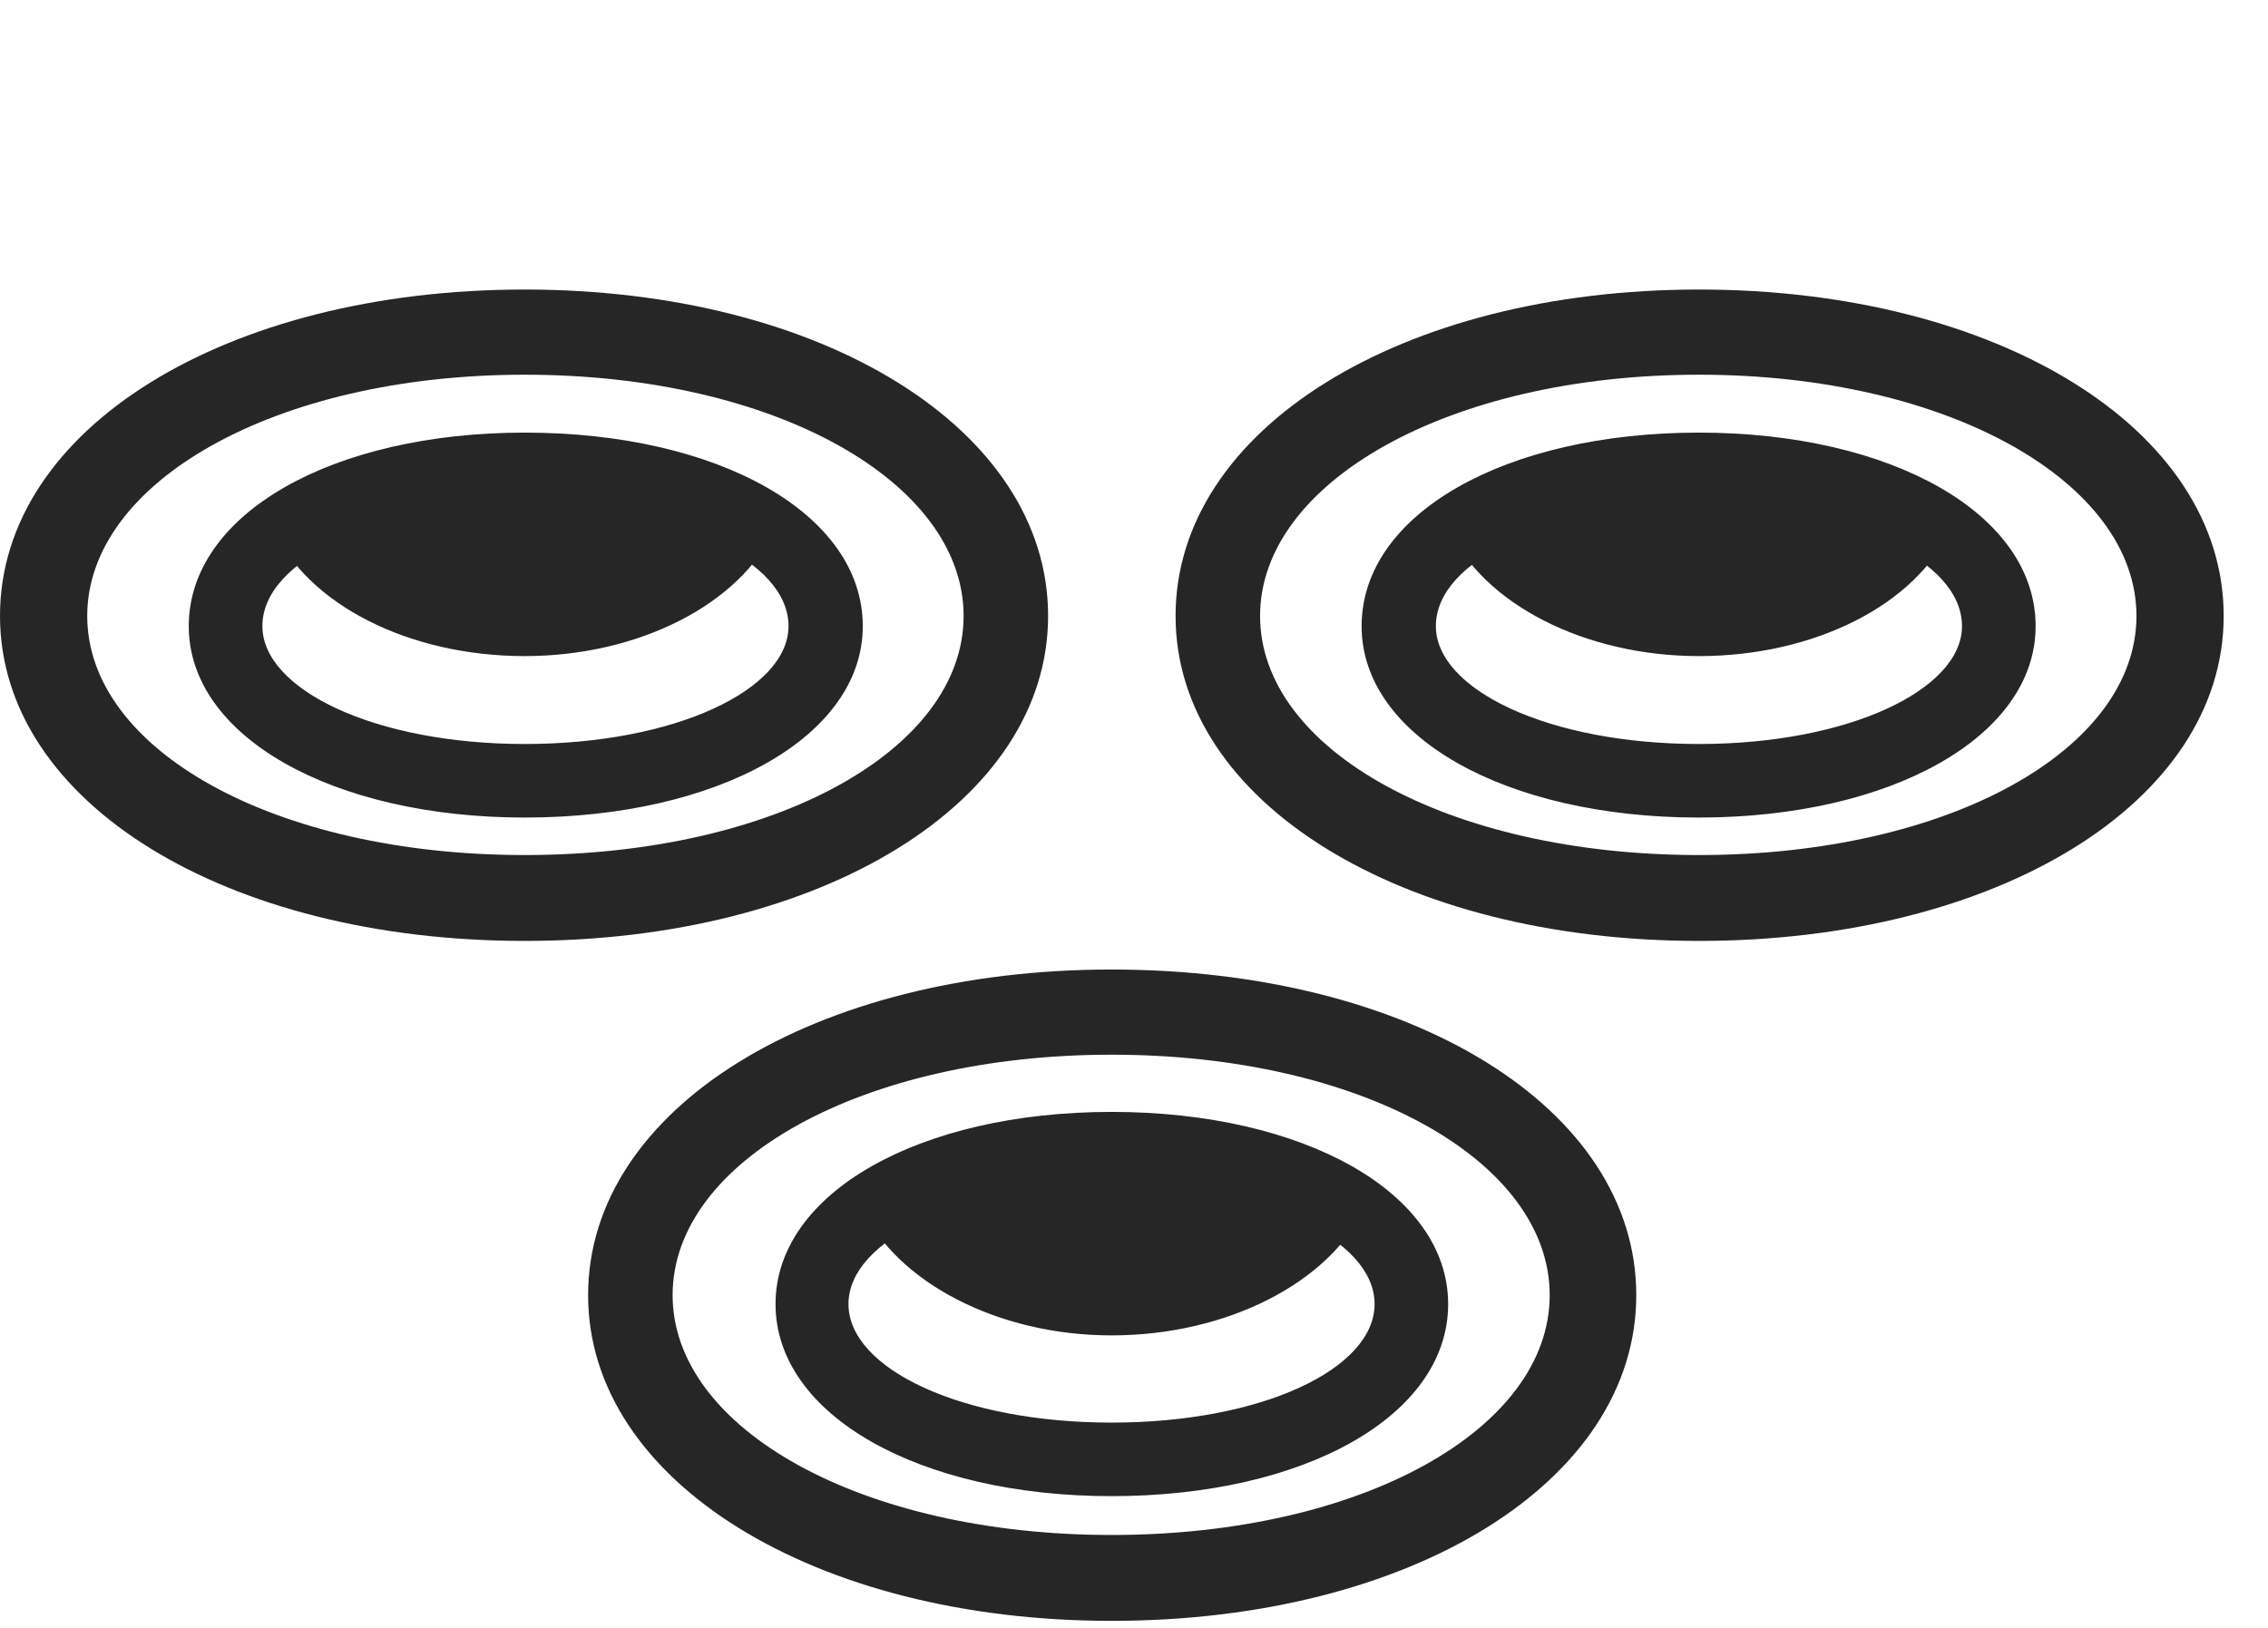<svg width="39" height="28" viewBox="0 0 39 28" fill="none" xmlns="http://www.w3.org/2000/svg">
<g clip-path="url(#clip0_2124_50015)">
<path d="M19.113 27.879C24.258 27.879 28.137 25.488 28.137 22.277C28.137 19.055 24.258 16.676 19.113 16.676C14.004 16.676 10.113 19.066 10.113 22.277C10.113 25.477 14.004 27.879 19.113 27.879ZM19.113 26.402C14.812 26.402 11.566 24.574 11.566 22.277C11.566 19.969 14.824 18.141 19.113 18.141C23.414 18.141 26.648 19.969 26.648 22.277C26.648 24.574 23.426 26.402 19.113 26.402ZM19.113 25.734C22.43 25.734 24.902 24.352 24.902 22.43C24.902 20.52 22.43 19.125 19.113 19.125C15.809 19.125 13.336 20.52 13.336 22.43C13.336 24.34 15.809 25.734 19.113 25.734ZM19.113 24.469C16.535 24.469 14.59 23.543 14.59 22.43C14.59 21.316 16.535 20.391 19.113 20.391C21.715 20.391 23.637 21.316 23.637 22.43C23.637 23.543 21.703 24.469 19.113 24.469ZM19.113 22.969C21.105 22.969 22.863 22.055 23.461 20.777C22.266 20.109 20.766 19.699 19.113 19.699C17.52 19.699 15.996 20.109 14.824 20.777C15.41 22.043 17.145 22.969 19.113 22.969Z" fill="black" fill-opacity="0.85"/>
<path d="M29.215 16.184C34.336 16.184 38.238 13.805 38.238 10.594C38.238 7.371 34.336 4.98 29.215 4.98C24.094 4.98 20.215 7.383 20.215 10.594C20.215 13.793 24.094 16.184 29.215 16.184ZM29.215 14.707C24.902 14.707 21.668 12.891 21.668 10.594C21.668 8.297 24.914 6.445 29.215 6.445C33.504 6.445 36.738 8.297 36.738 10.594C36.738 12.891 33.516 14.707 29.215 14.707ZM29.215 14.062C32.52 14.062 35.004 12.668 35.004 10.77C35.004 8.836 32.52 7.441 29.215 7.441C25.887 7.441 23.414 8.836 23.414 10.77C23.414 12.668 25.887 14.062 29.215 14.062ZM29.215 12.797C26.625 12.797 24.691 11.859 24.691 10.77C24.691 9.633 26.625 8.719 29.215 8.719C31.805 8.719 33.738 9.633 33.738 10.77C33.738 11.859 31.793 12.797 29.215 12.797ZM29.215 11.285C31.207 11.285 32.953 10.395 33.539 9.094C32.367 8.426 30.844 8.016 29.215 8.016C27.598 8.016 26.086 8.426 24.914 9.094C25.5 10.383 27.246 11.285 29.215 11.285Z" fill="black" fill-opacity="0.85"/>
<path d="M9.023 16.184C14.145 16.184 18.023 13.793 18.023 10.594C18.023 7.383 14.145 4.98 9.023 4.98C3.891 4.98 0 7.371 0 10.594C0 13.805 3.891 16.184 9.023 16.184ZM9.023 14.707C4.711 14.707 1.5 12.891 1.5 10.594C1.5 8.297 4.723 6.445 9.023 6.445C13.336 6.445 16.57 8.297 16.57 10.594C16.57 12.891 13.336 14.707 9.023 14.707ZM9.023 14.062C12.352 14.062 14.836 12.668 14.836 10.77C14.836 8.836 12.352 7.441 9.023 7.441C5.719 7.441 3.246 8.836 3.246 10.77C3.246 12.668 5.719 14.062 9.023 14.062ZM9.023 12.797C6.445 12.797 4.512 11.859 4.512 10.77C4.512 9.633 6.445 8.719 9.023 8.719C11.613 8.719 13.559 9.633 13.559 10.77C13.559 11.859 11.613 12.797 9.023 12.797ZM9.023 11.285C10.992 11.285 12.738 10.383 13.324 9.094C12.152 8.426 10.641 8.016 9.023 8.016C7.395 8.016 5.871 8.426 4.699 9.094C5.285 10.395 7.031 11.285 9.023 11.285Z" fill="black" fill-opacity="0.85"/>
</g>
<defs>
<clipPath id="clip0_2124_50015">
<rect width="38.238" height="27.879" fill="white"/>
</clipPath>
</defs>
</svg>
